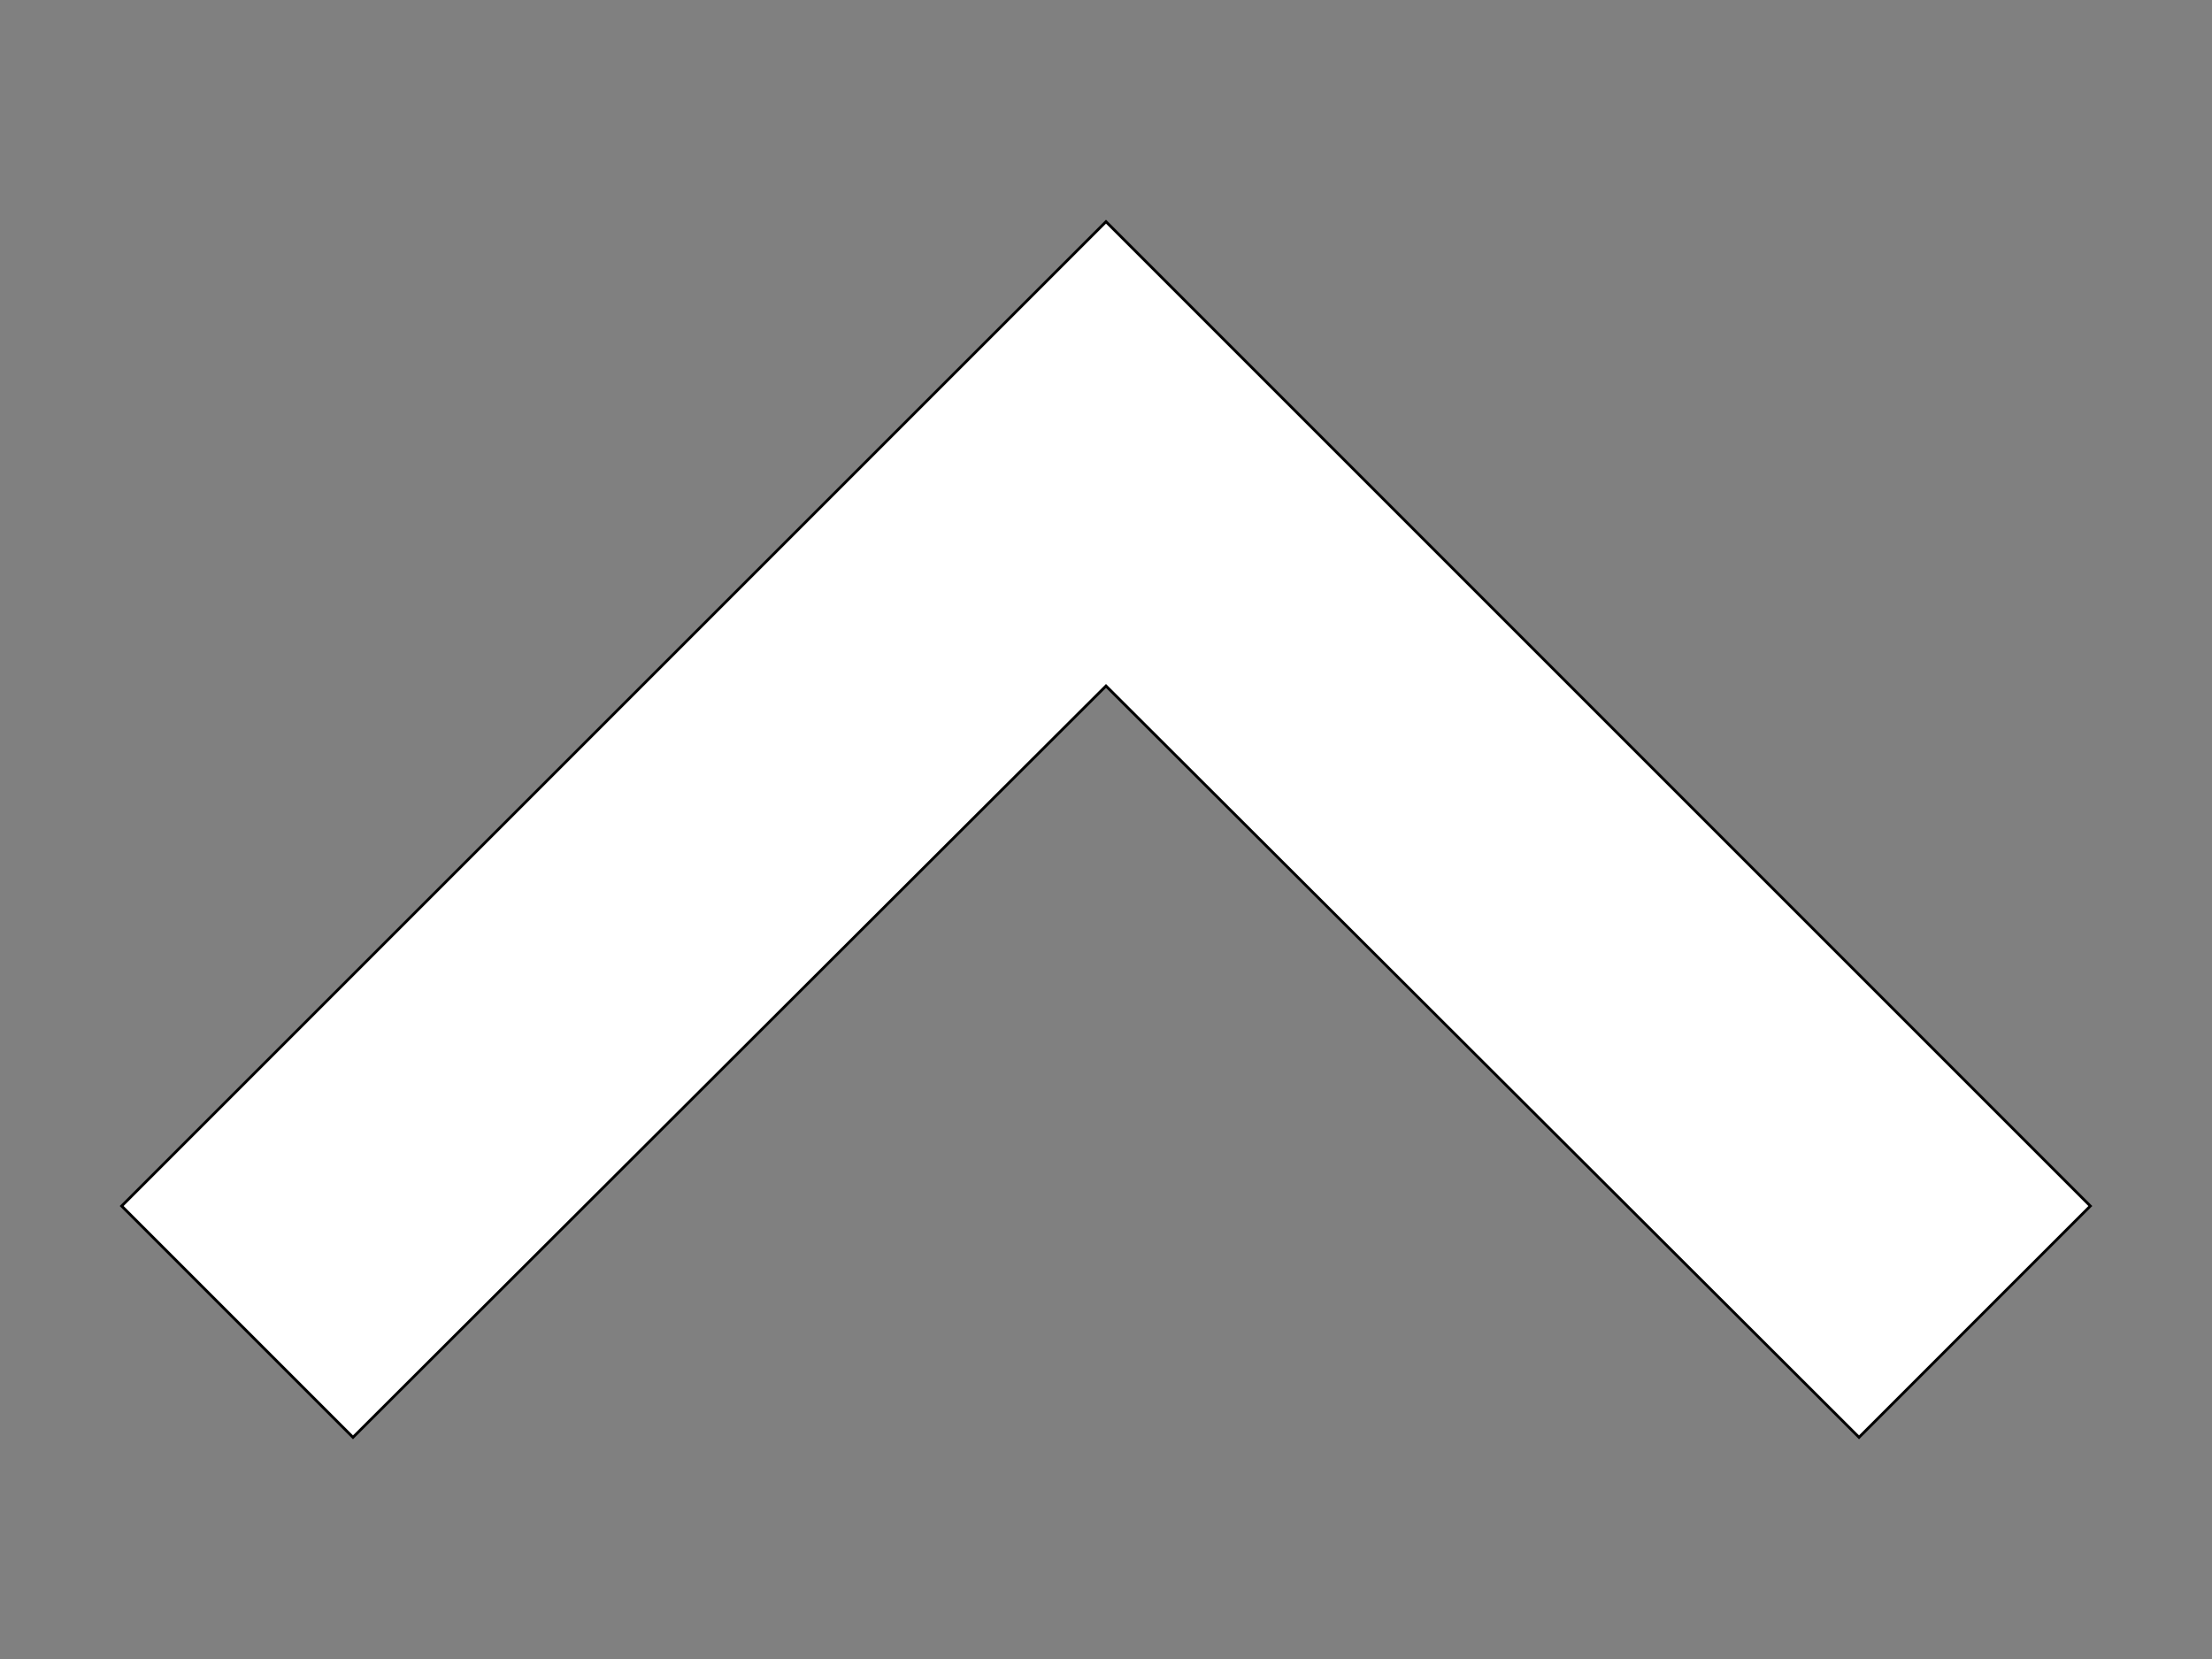 <svg width="800" height="600" xmlns="http://www.w3.org/2000/svg">

 <rect width="100%" height="100%" fill="#808080" stroke="none"/>

 <g>
  <title>background</title>
  <rect fill="none" id="canvas_background" height="602" width="802" y="-1" x="-1"/>
 </g>
 <g>
  <title>Layer 1</title>
  <path id="svg_1" fill="none" d="m0,2l24,0l0,24l-24,0l0,-24z"/>
  <path fill="#ffffff" stroke="null" id="svg_2" d="m127.66,519.83l272.34,-271.747l272.34,271.747l83.66,-83.66l-356,-356l-356,356l83.66,83.66z"/>
 </g>
</svg>